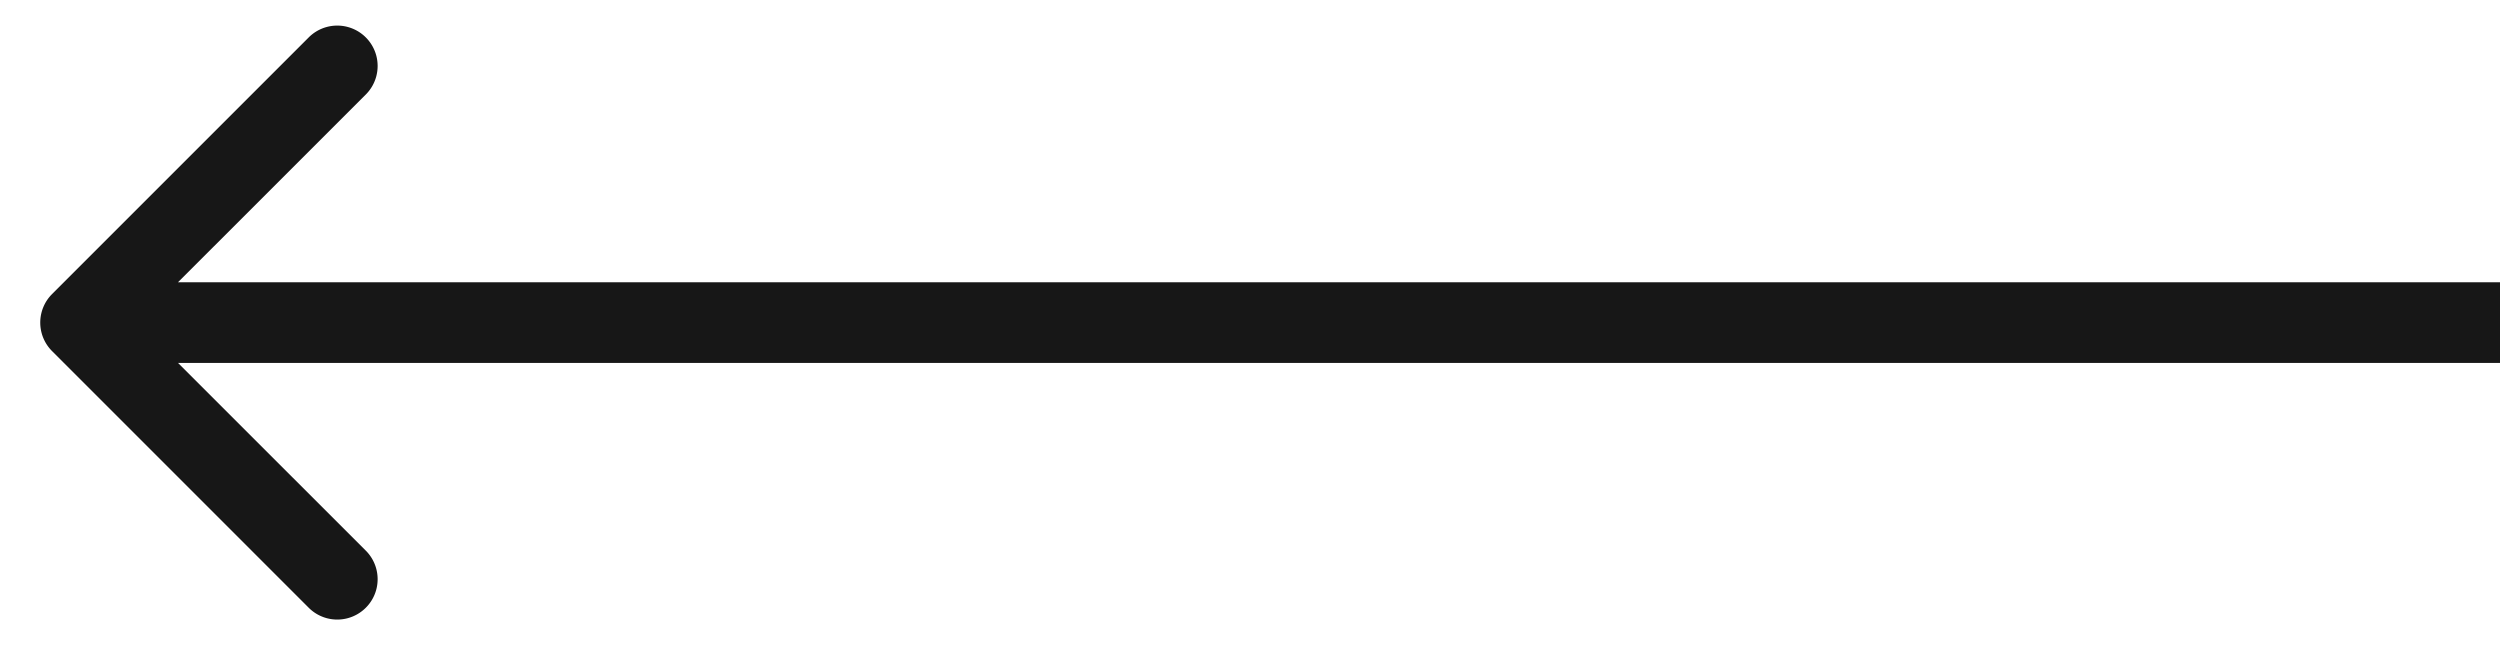 <svg width="31" height="8" viewBox="0 0 31 8" fill="none" xmlns="http://www.w3.org/2000/svg"><path d="M.646 4.354a.5.5 0 0 1 0-.708L3.828.464a.5.5 0 0 1 .708.708L1.707 4l2.829 2.828a.5.5 0 1 1-.708.708L.646 4.354ZM31 4.5H1v-1h30v1Z" fill="#171717"/></svg>
